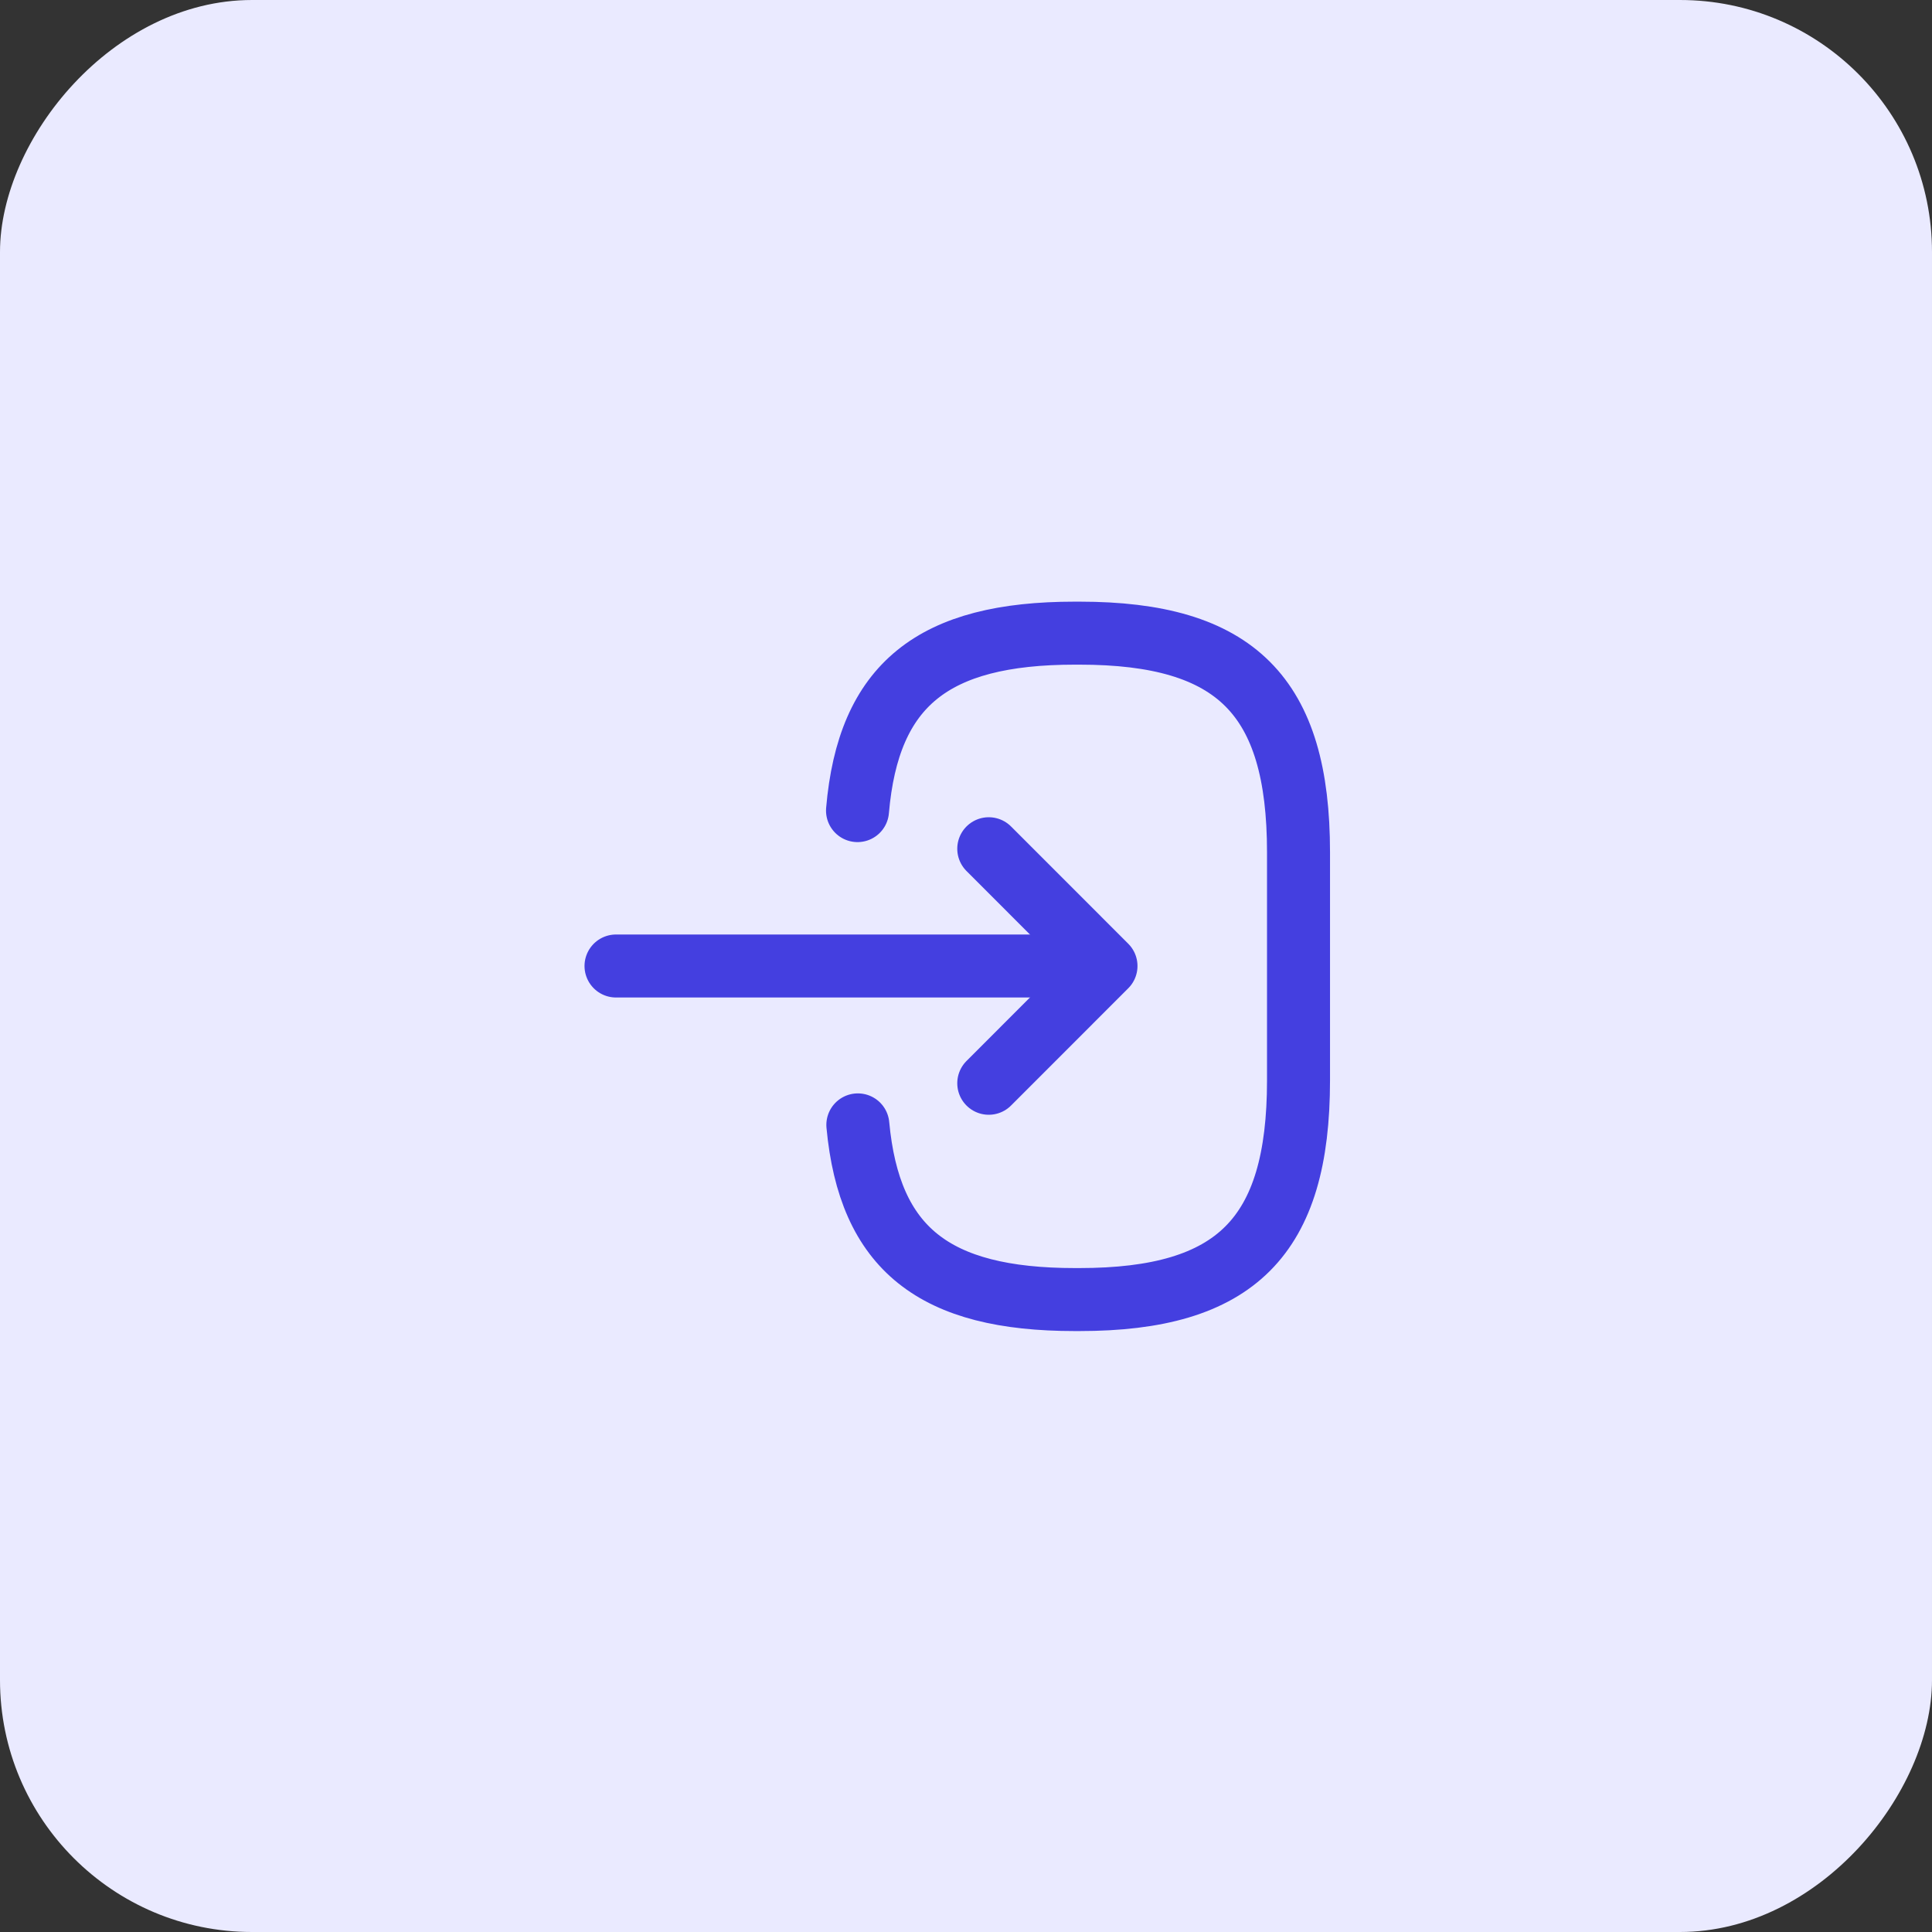 <svg width="46" height="46" viewBox="0 0 46 46" fill="none" xmlns="http://www.w3.org/2000/svg">
<rect x="0" y="0" width="46" height="46" fill="#333333" stroke="none"/>
<rect width="46" height="46" rx="6" transform="matrix(1 0 0 -1 0 46)" fill="#EAEAFF"/>
<path d="M20.417 19.3C20.675 16.3 22.217 15.075 25.592 15.075H25.7C29.425 15.075 30.917 16.567 30.917 20.292V25.725C30.917 29.45 29.425 30.942 25.7 30.942H25.592C22.242 30.942 20.7 29.733 20.425 26.783" stroke="#443FE0" stroke-width="1.5" stroke-linecap="round" stroke-linejoin="round"/>
<path d="M14.667 23H25.4" stroke="#443FE0" stroke-width="1.5" stroke-linecap="round" stroke-linejoin="round"/>
<path d="M23.542 20.208L26.333 23L23.542 25.792" stroke="#443FE0" stroke-width="1.5" stroke-linecap="round" stroke-linejoin="round"/>
</svg>
